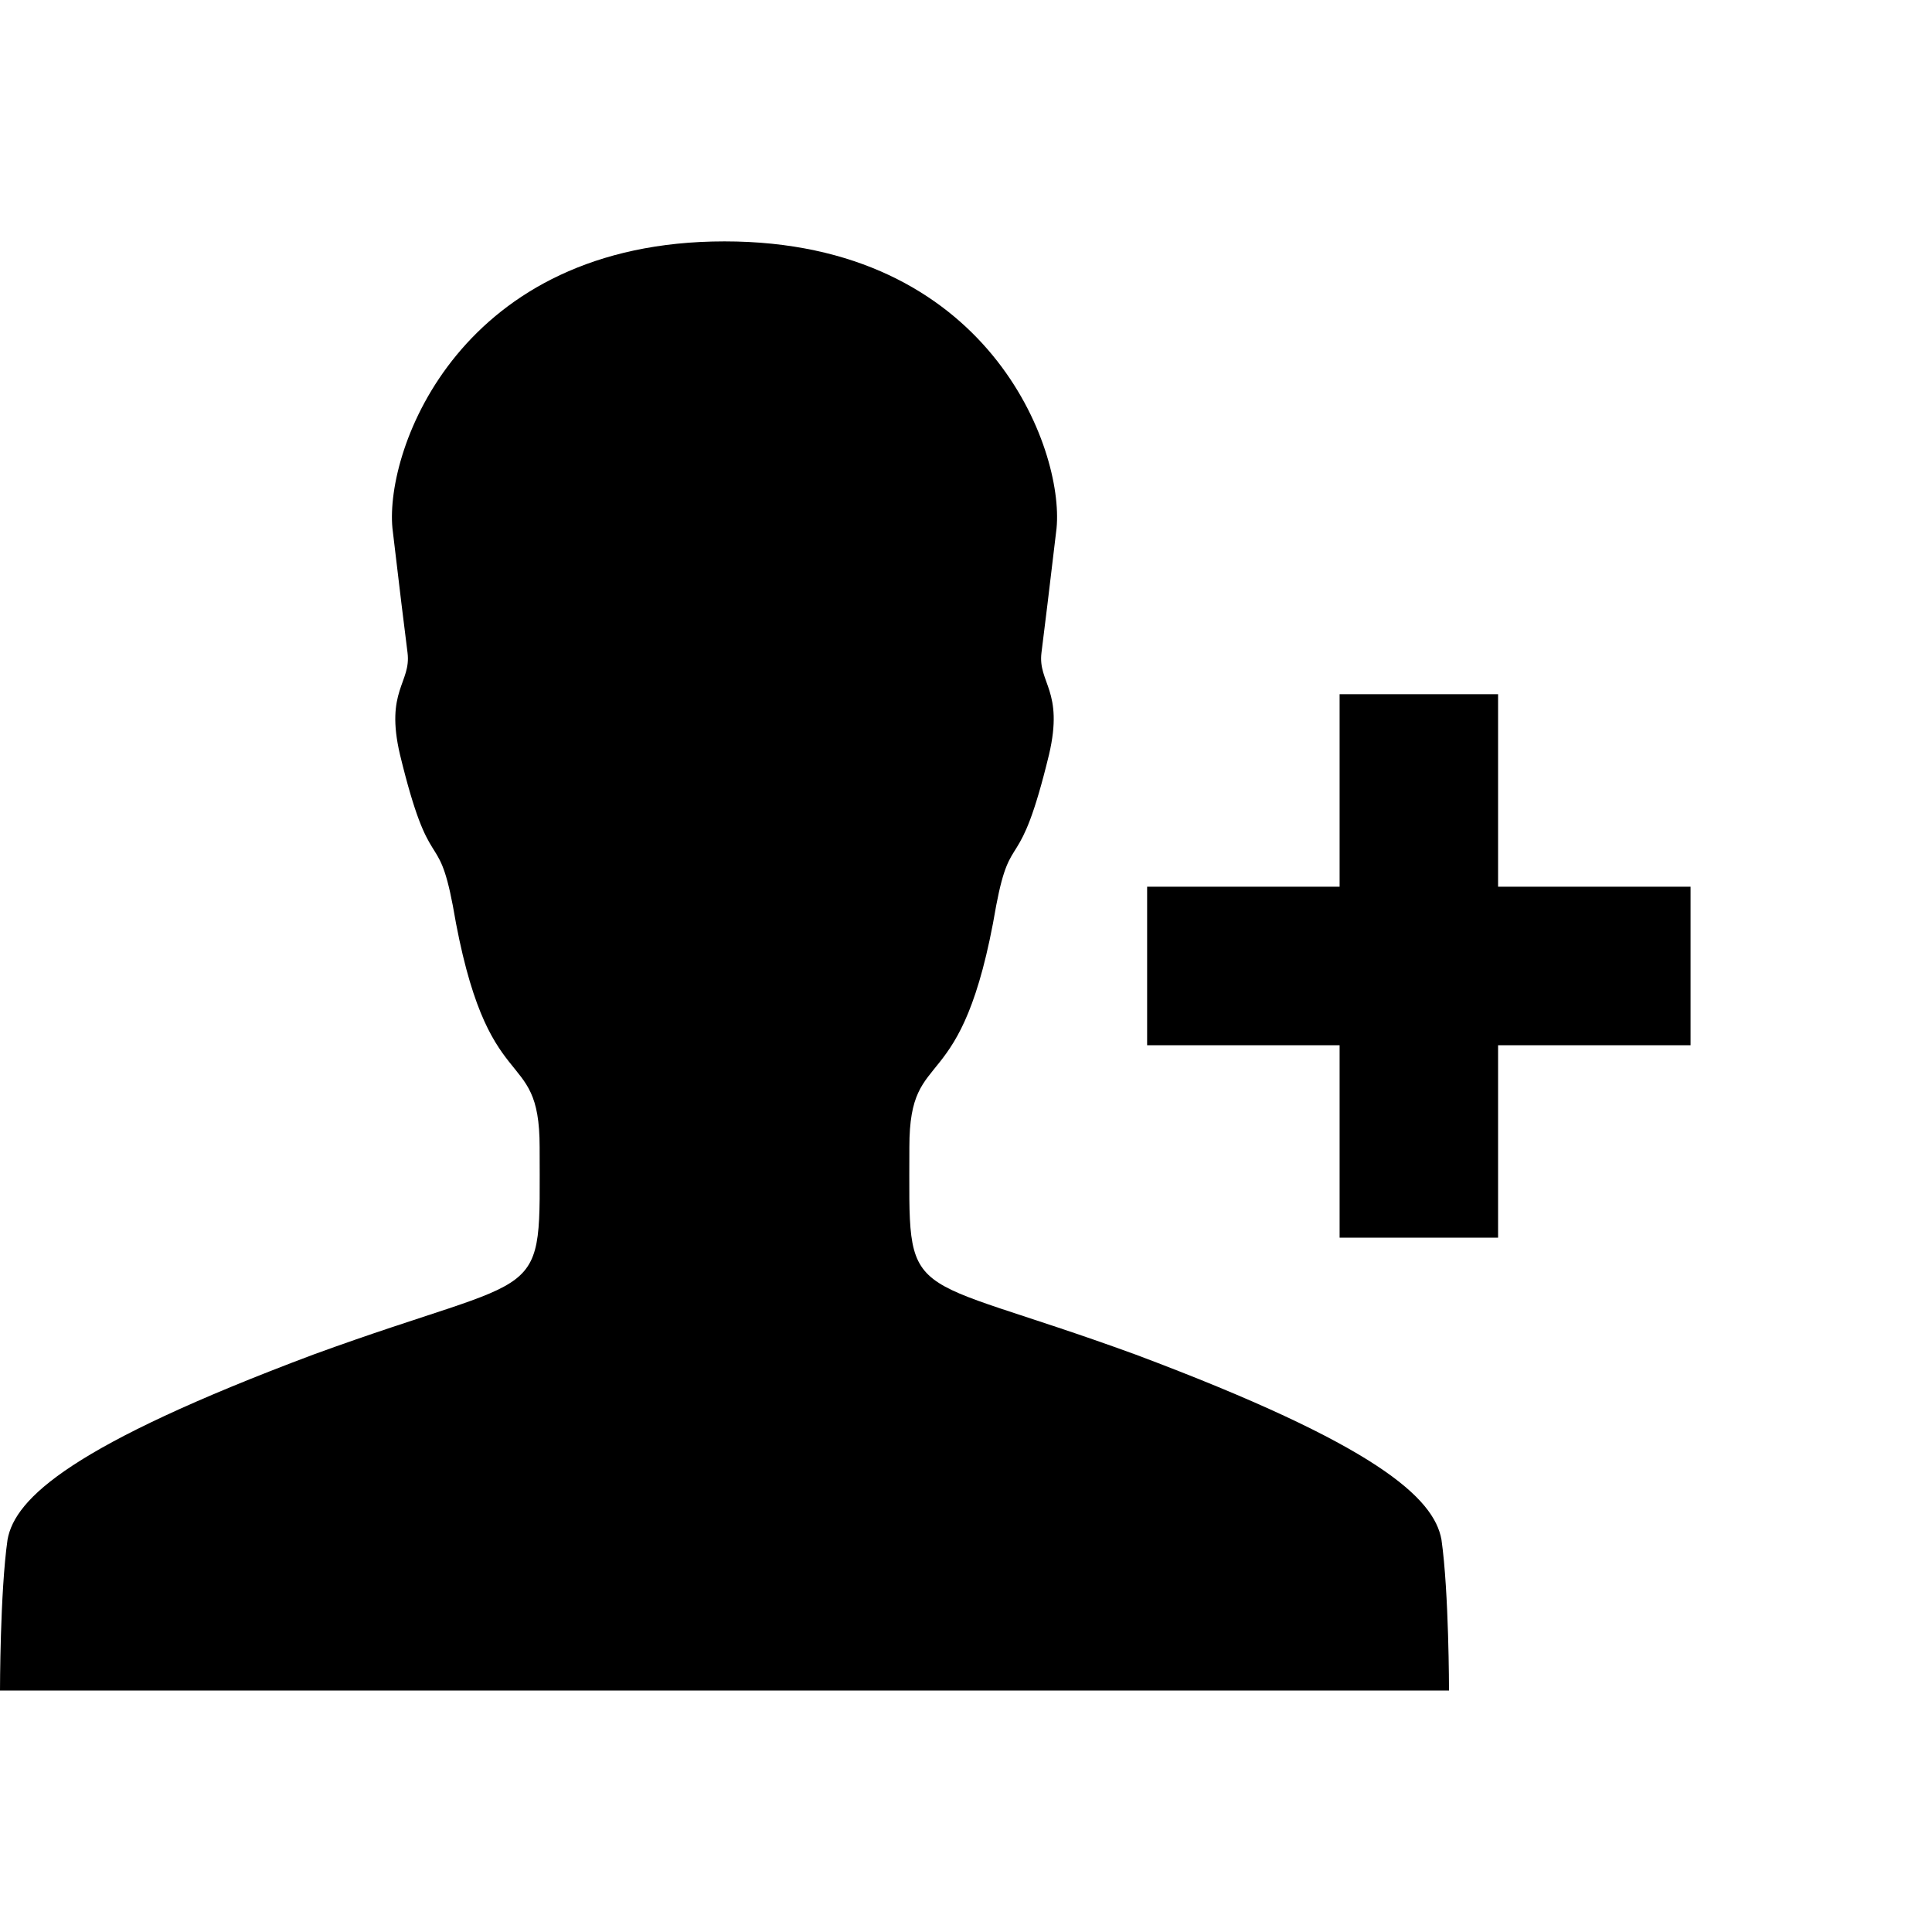 <!-- Generated by IcoMoon.io -->
<svg version="1.1" xmlns="http://www.w3.org/2000/svg" width="32" height="32" viewBox="0 0 32 32">
<title>ion-person-add</title>
<path d="M24.813 20.5h-2.625v-3.188h-3.188v-2.625h3.188v-3.188h2.625v3.188h3.188v2.625h-3.188v3.188zM24 28h-24s0-1.625 0.125-2.5c0.125-0.688 1.063-1.563 5.063-3.063 3.938-1.438 3.75-0.75 3.75-3.438 0-1.75-0.875-0.688-1.438-4-0.25-1.313-0.375-0.438-0.875-2.5-0.25-1.063 0.188-1.188 0.125-1.688s-0.125-1-0.25-2.063c-0.125-1.313 1.125-4.75 5.5-4.75s5.625 3.438 5.5 4.75c-0.125 1.063-0.188 1.563-0.25 2.063s0.375 0.625 0.125 1.688c-0.5 2.063-0.625 1.188-0.875 2.5-0.563 3.313-1.438 2.25-1.438 4 0 2.688-0.188 2 3.75 3.438 4 1.5 4.938 2.375 5.063 3.063 0.125 0.875 0.125 2.5 0.125 2.5z"></path>
</svg>
